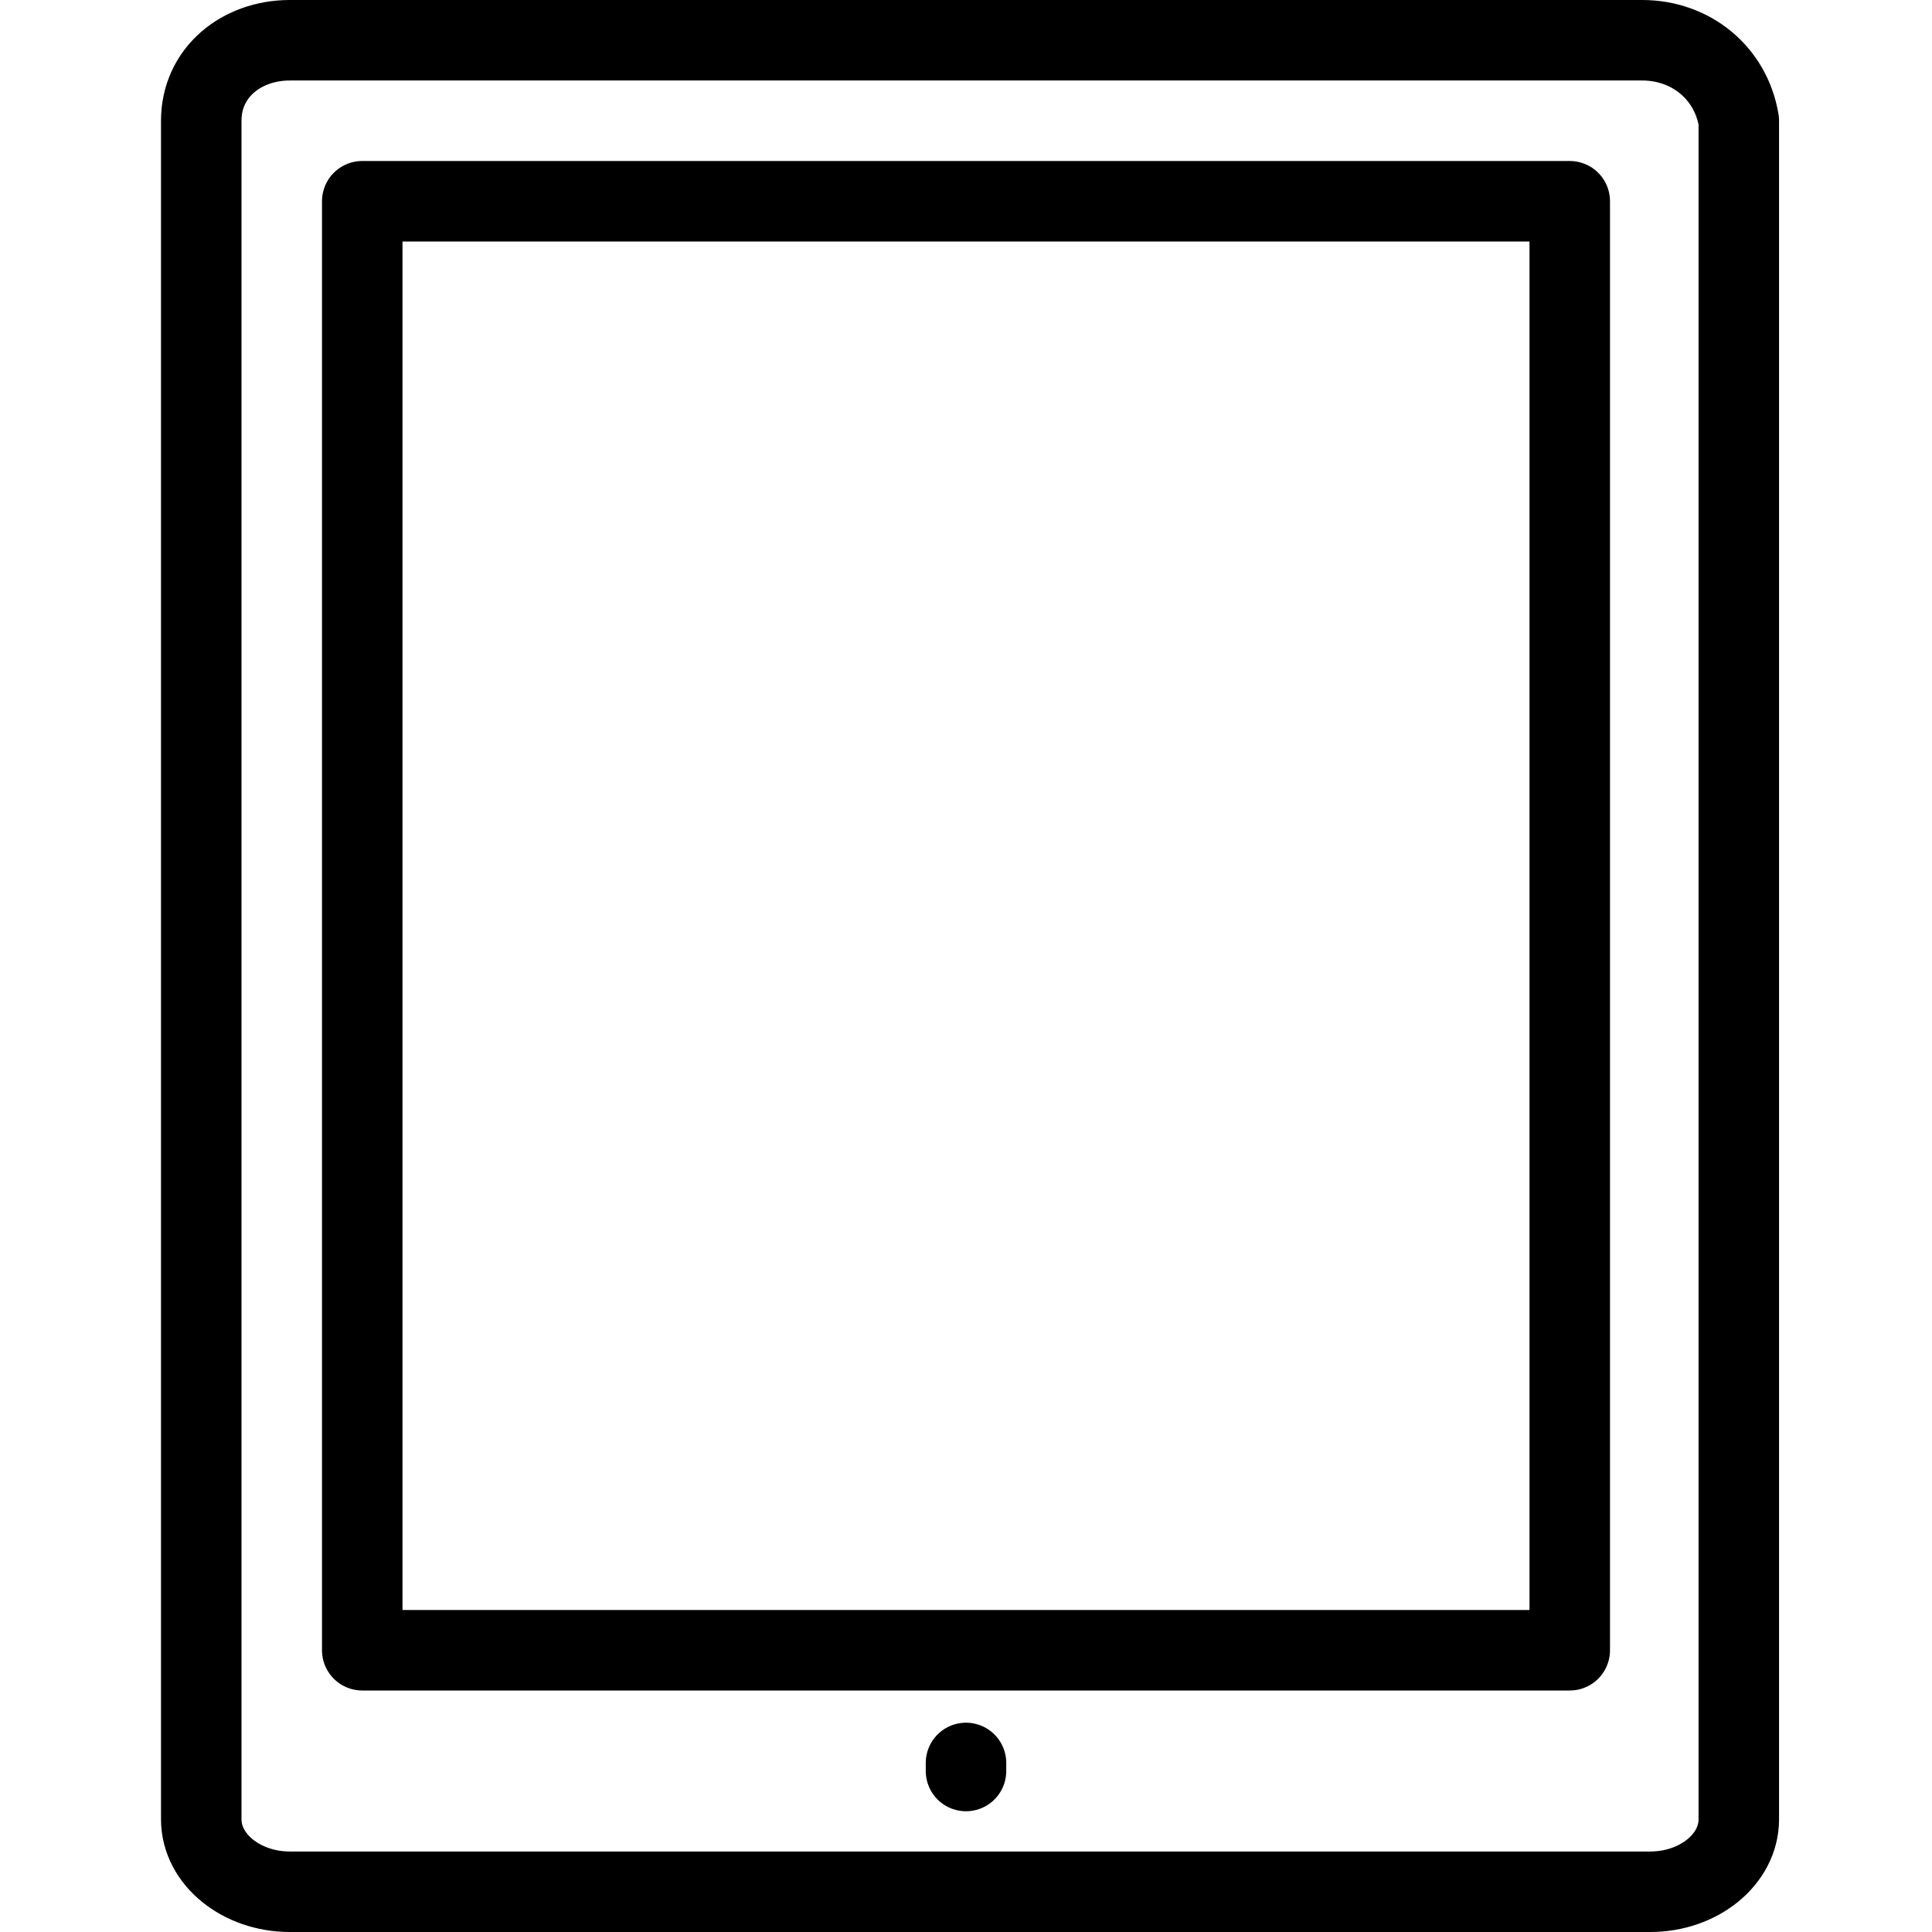 <?xml version="1.0" encoding="utf-8"?>
<!-- Generator: Adobe Illustrator 18.1.1, SVG Export Plug-In . SVG Version: 6.00 Build 0)  -->
<svg version="1.1" id="Layer_1" xmlns="http://www.w3.org/2000/svg" xmlns:xlink="http://www.w3.org/1999/xlink" x="0px" y="0px"
	 width="24px" height="24px" viewBox="0 0 24 24" enable-background="new 0 0 24 24" xml:space="preserve">
<g>
	<path fill="none" stroke="#000000" stroke-linecap="round" stroke-linejoin="round" d="M20.4,0.5H3.6C3,0.5,2.5,0.9,2.5,1.5v21.1
		c0,0.5,0.5,0.9,1.1,0.9h16.9c0.6,0,1.1-0.4,1.1-0.9V1.5C21.5,0.9,21,0.5,20.4,0.5z"/>
	<rect x="4.5" y="2.5" fill="none" stroke="#000000" stroke-linecap="round" stroke-linejoin="round" width="15" height="18"/>
	<line fill="none" stroke="#000000" stroke-linecap="round" stroke-linejoin="round" x1="12" y1="21.9" x2="12" y2="22"/>
</g>
<rect fill="none" width="24" height="24"/>
</svg>
